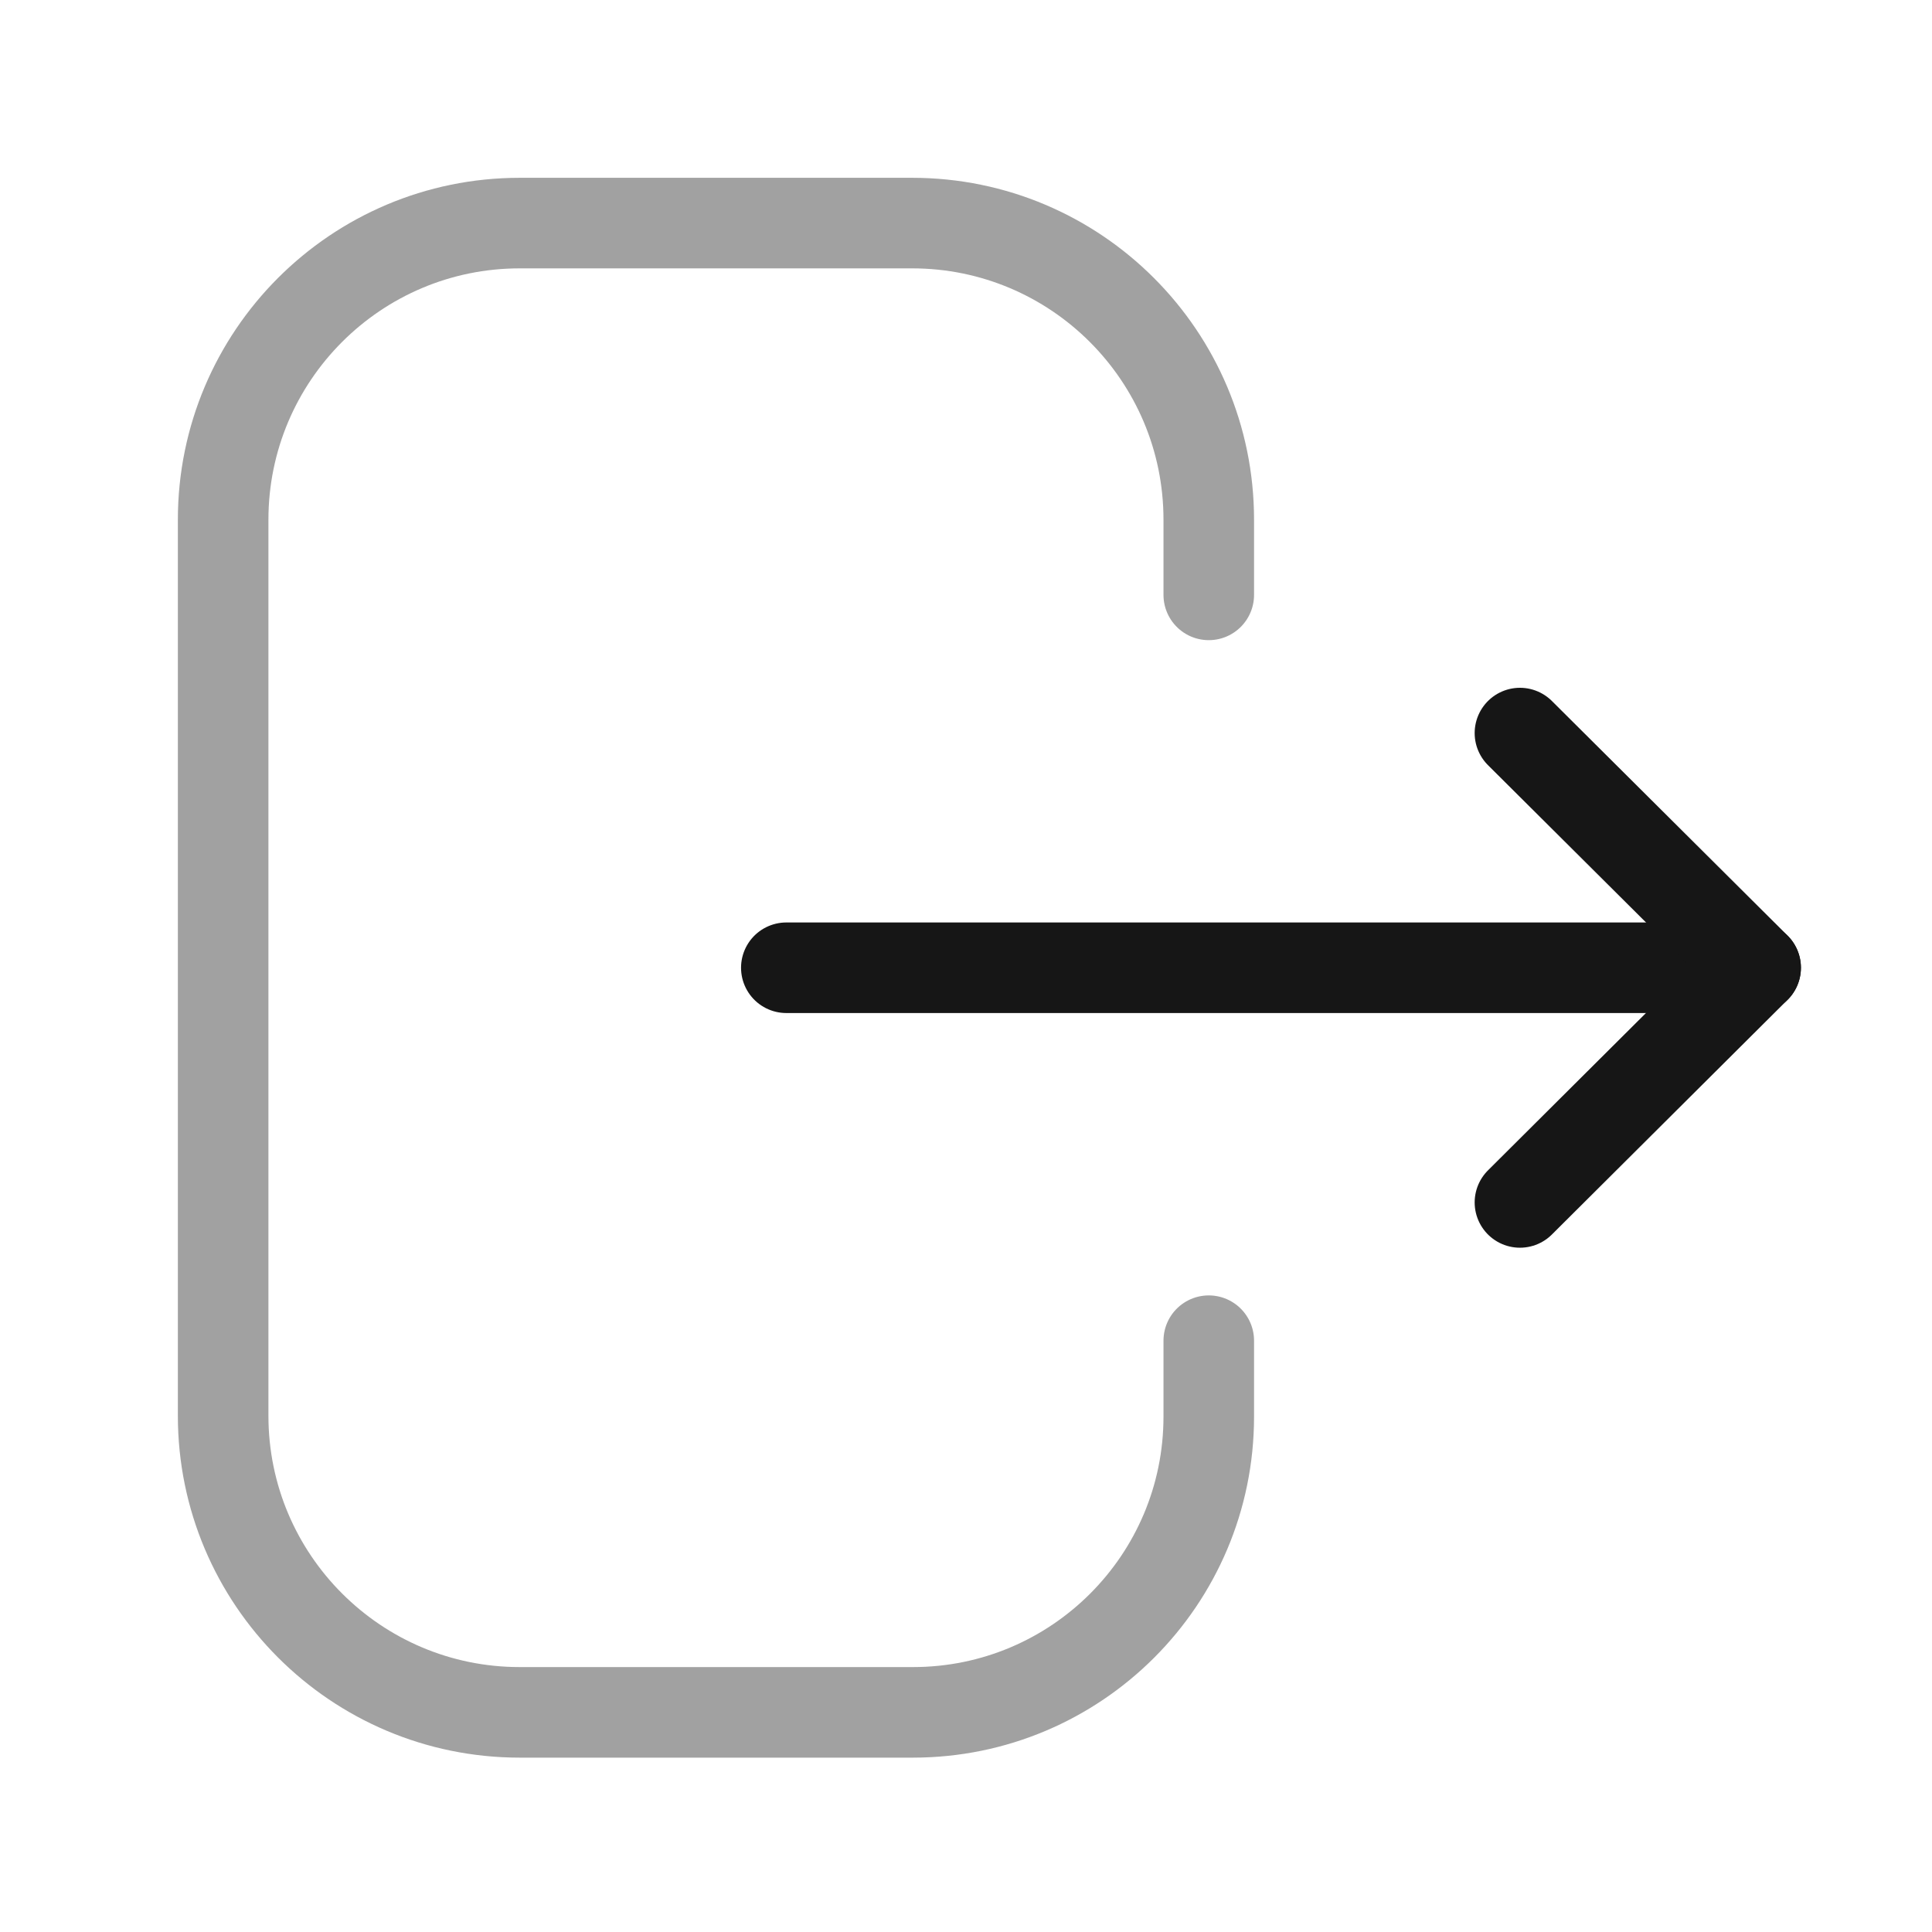<svg width="32" height="32" viewBox="0 0 32 32" fill="none" xmlns="http://www.w3.org/2000/svg">
<path opacity="0.4" d="M20.021 9.853V8.609C20.021 5.895 17.821 3.695 15.108 3.695H8.608C5.896 3.695 3.696 5.895 3.696 8.609V23.449C3.696 26.162 5.896 28.362 8.608 28.362H15.121C17.826 28.362 20.021 26.169 20.021 23.463V22.206" stroke="#161616" stroke-width="1.5" stroke-linecap="round" stroke-linejoin="round"/>
<path d="M29.079 16.029H13.024" stroke="#161616" stroke-width="1.5" stroke-linecap="round" stroke-linejoin="round"/>
<path d="M25.175 12.142L29.079 16.028L25.175 19.916" stroke="#161616" stroke-width="1.5" stroke-linecap="round" stroke-linejoin="round"/>
</svg>
